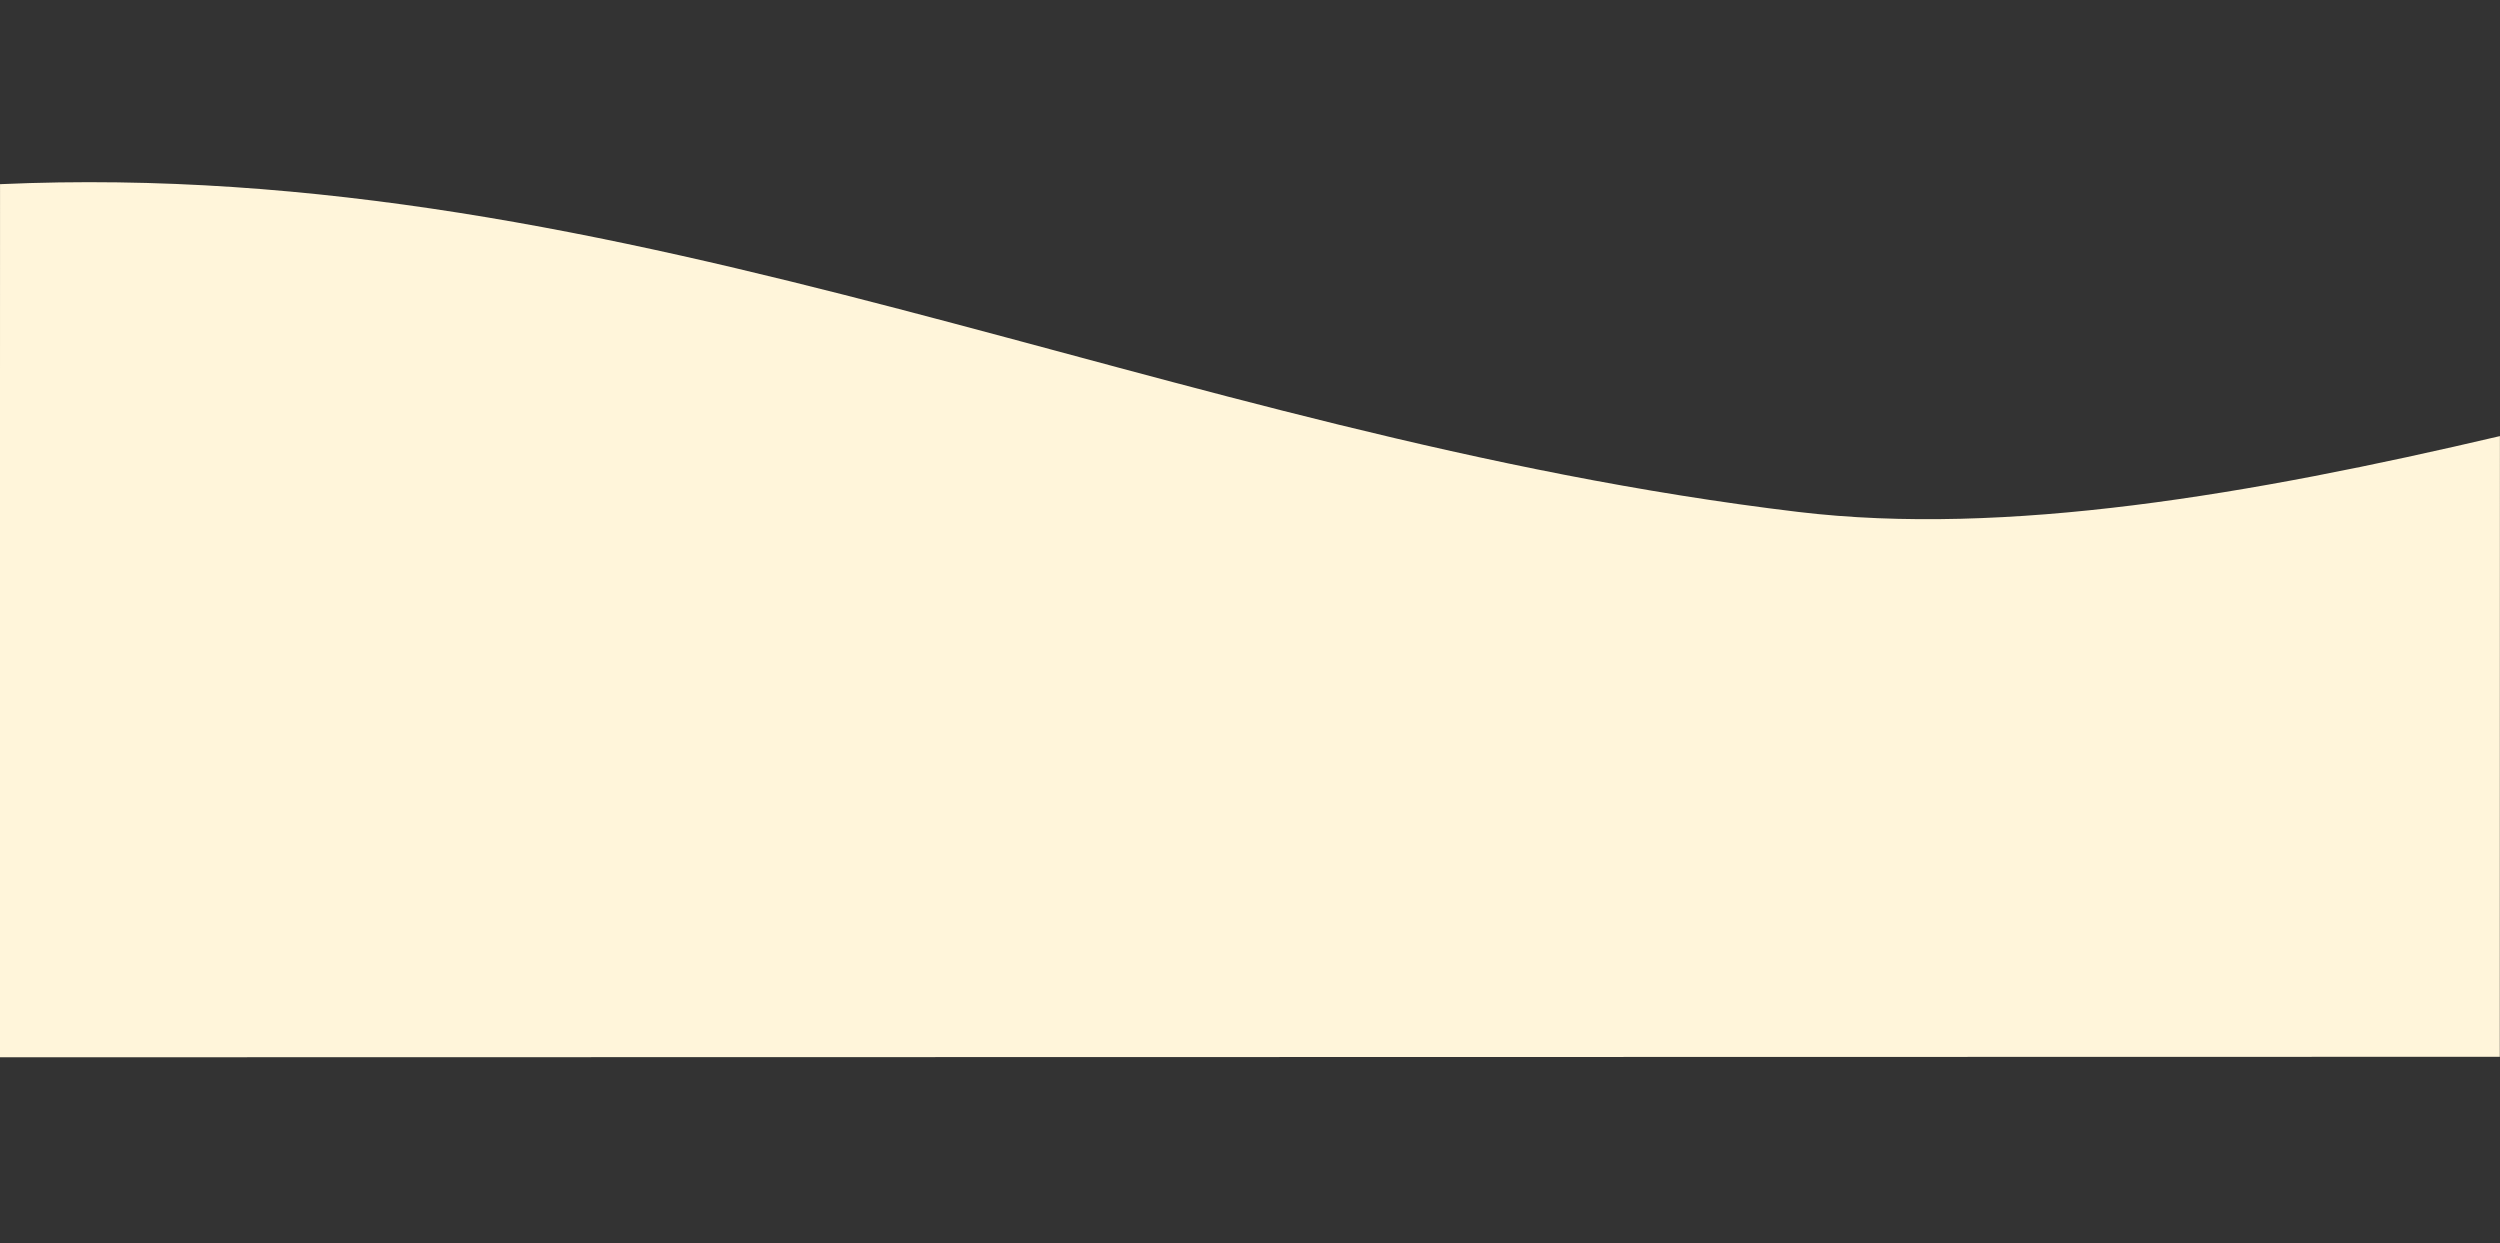 <svg width="768" height="382" viewBox="0 0 768 382" fill="none" xmlns="http://www.w3.org/2000/svg">
<rect x="0" y="0" width="768" height="382" fill="#333333" stroke="none"/>
<path d="M552.395 157.261C357.504 133.91 194.806 47.933 0.012 56.578L-0.04 324.797L767.936 324.648L767.973 133.971C691.53 151.895 616.219 164.908 552.395 157.261Z" fill="#FFF5DA"/>
</svg>
